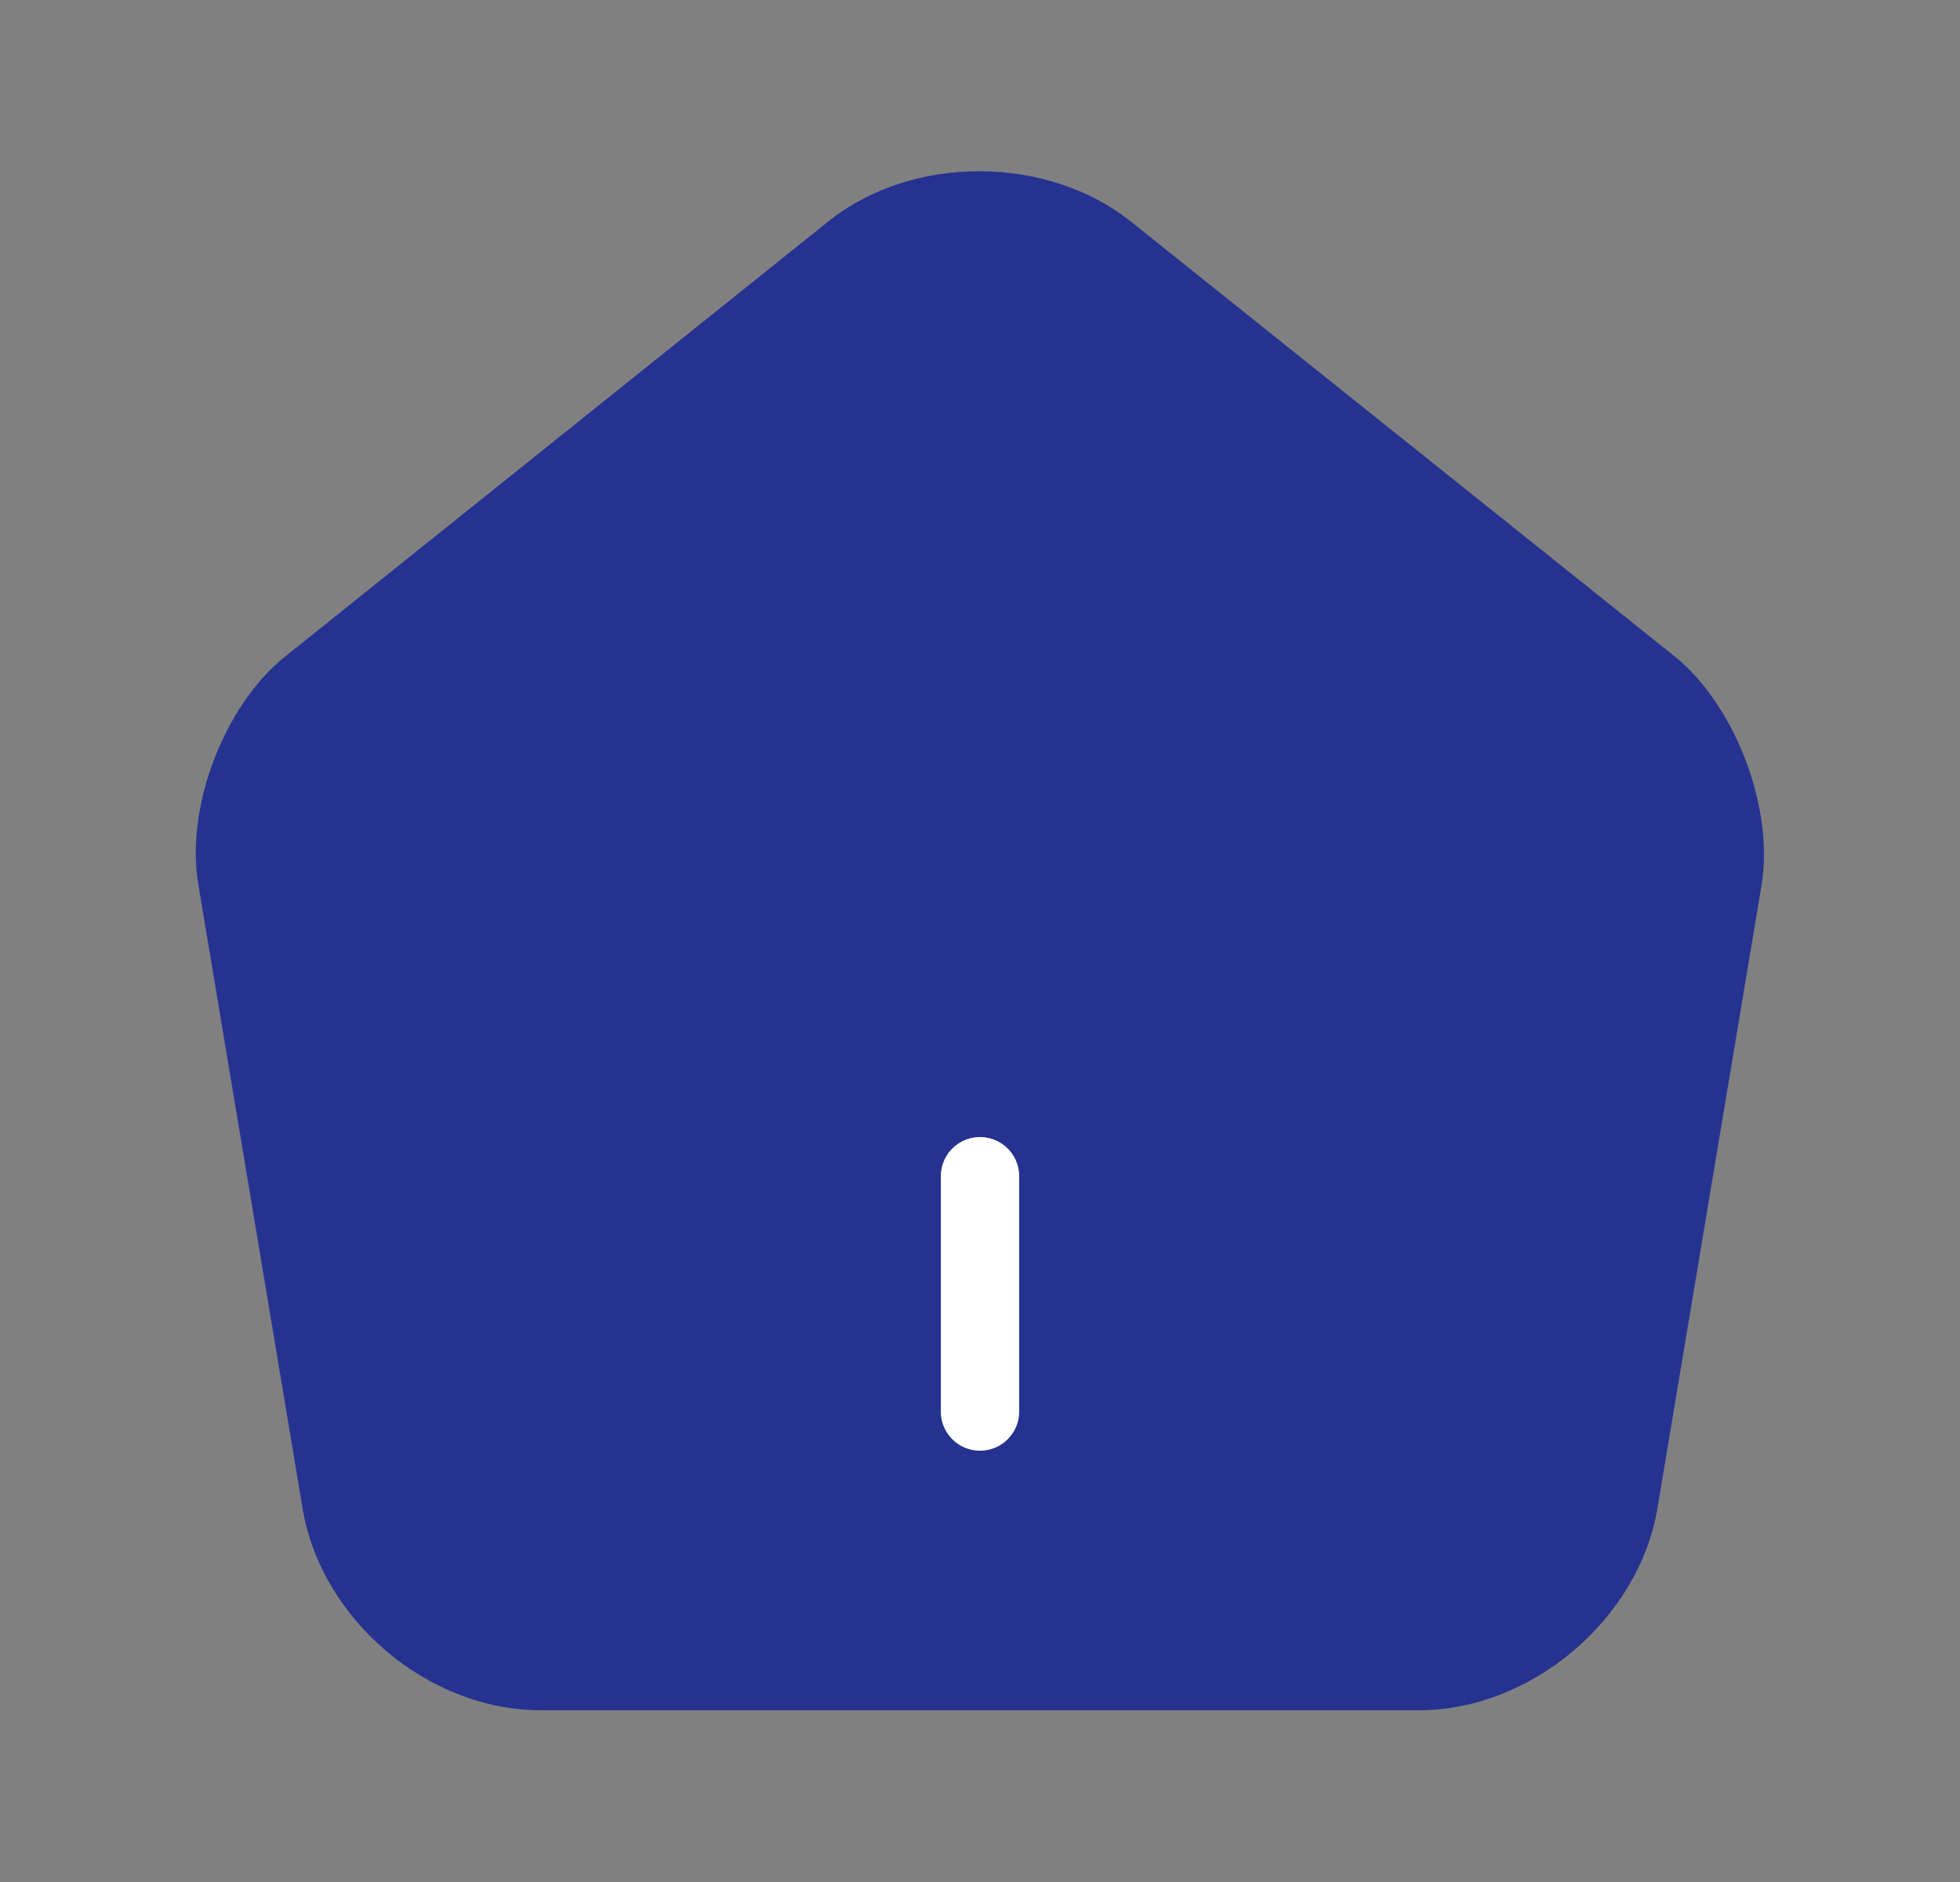 <svg width="25" height="24" viewBox="0 0 25 24" fill="none" xmlns="http://www.w3.org/2000/svg">
<rect x="0" y="0" width="25" height="24" fill="#808080" stroke="none"/>
<path d="M10.57 2.82L3.64 8.37C2.86 8.99 2.36 10.3 2.53 11.28L3.86 19.24C4.1 20.66 5.46 21.81 6.9 21.81H18.1C19.53 21.81 20.9 20.65 21.14 19.24L22.47 11.28C22.63 10.3 22.13 8.99 21.36 8.37L14.43 2.83C13.36 1.97 11.63 1.97 10.57 2.82Z" fill="#26328F"/>
<path d="M12.5 18V15V18Z" fill="#26328F"/>
<path d="M12.5 18V15" stroke="white" stroke-linecap="round" stroke-linejoin="round"/>
</svg>
